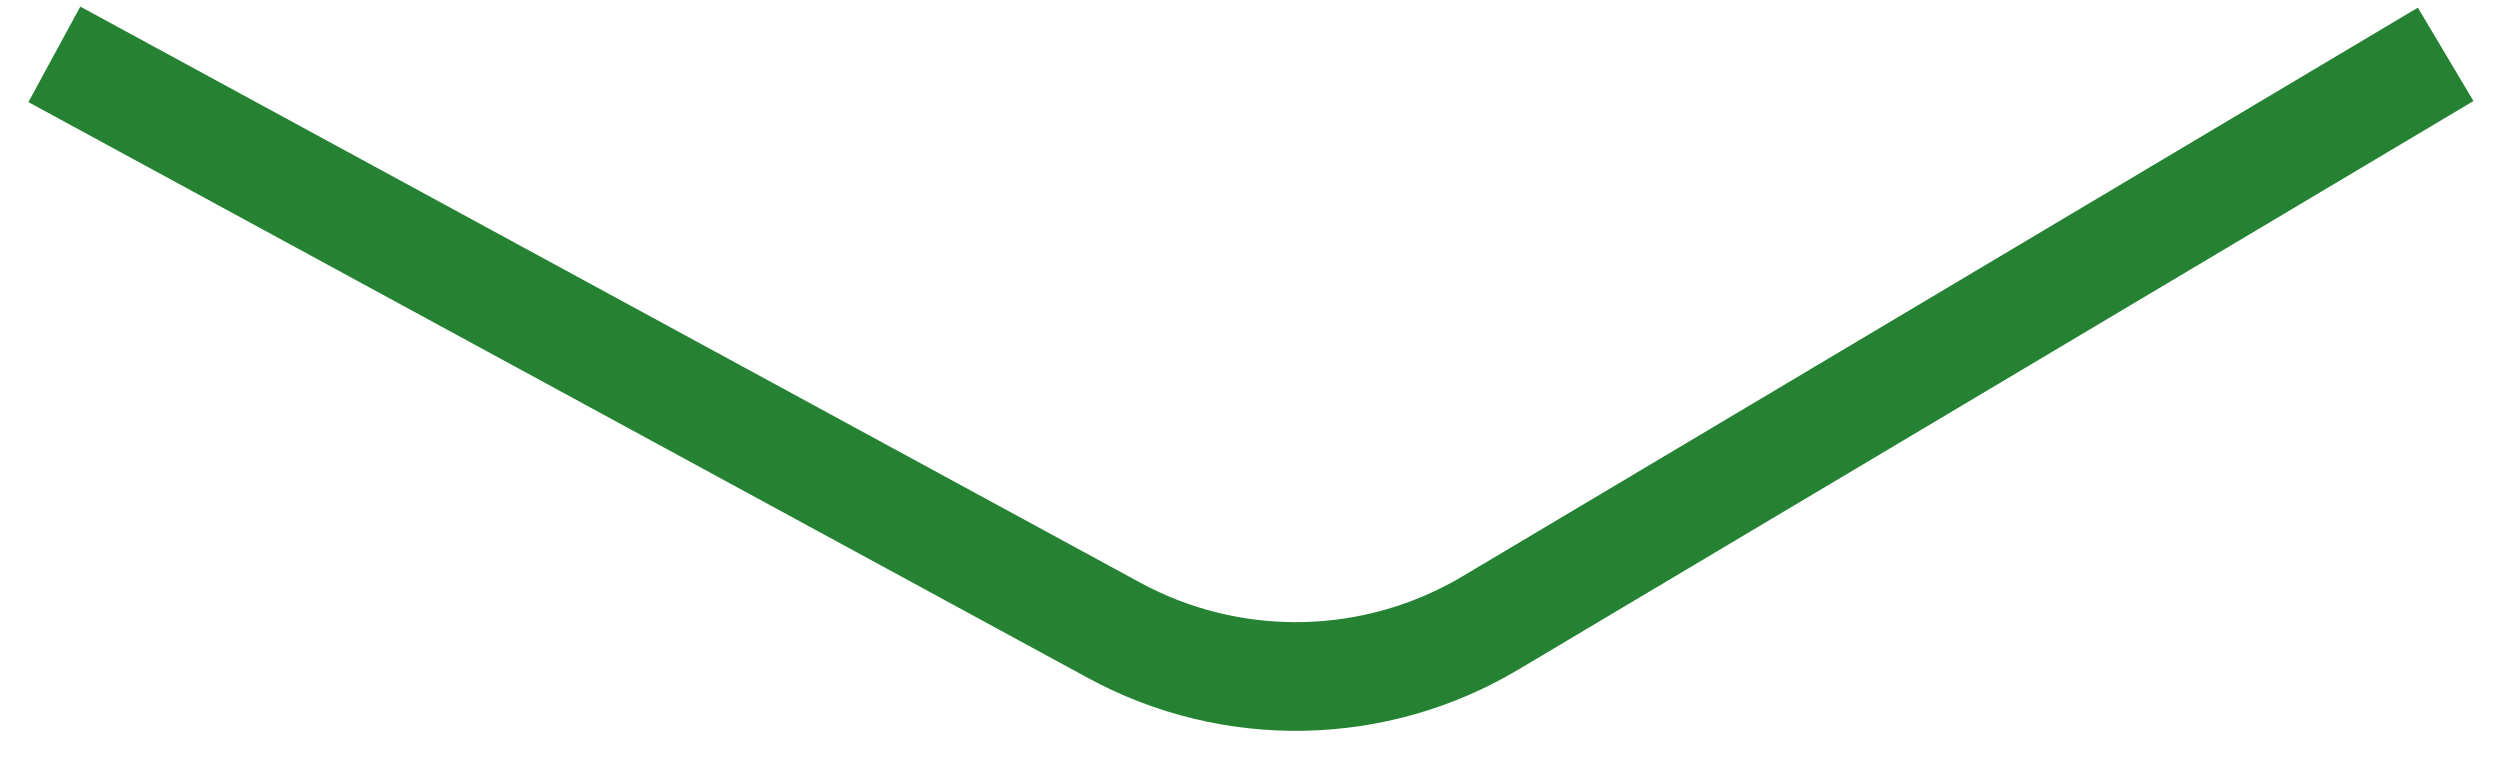 <svg width="46" height="14" viewBox="0 0 46 14" fill="none" xmlns="http://www.w3.org/2000/svg">
<path d="M1 1L20.5 11.598C22.67 12.777 25.301 12.726 27.423 11.463L45 1" stroke="#248232" stroke-width="2"/>
</svg>
